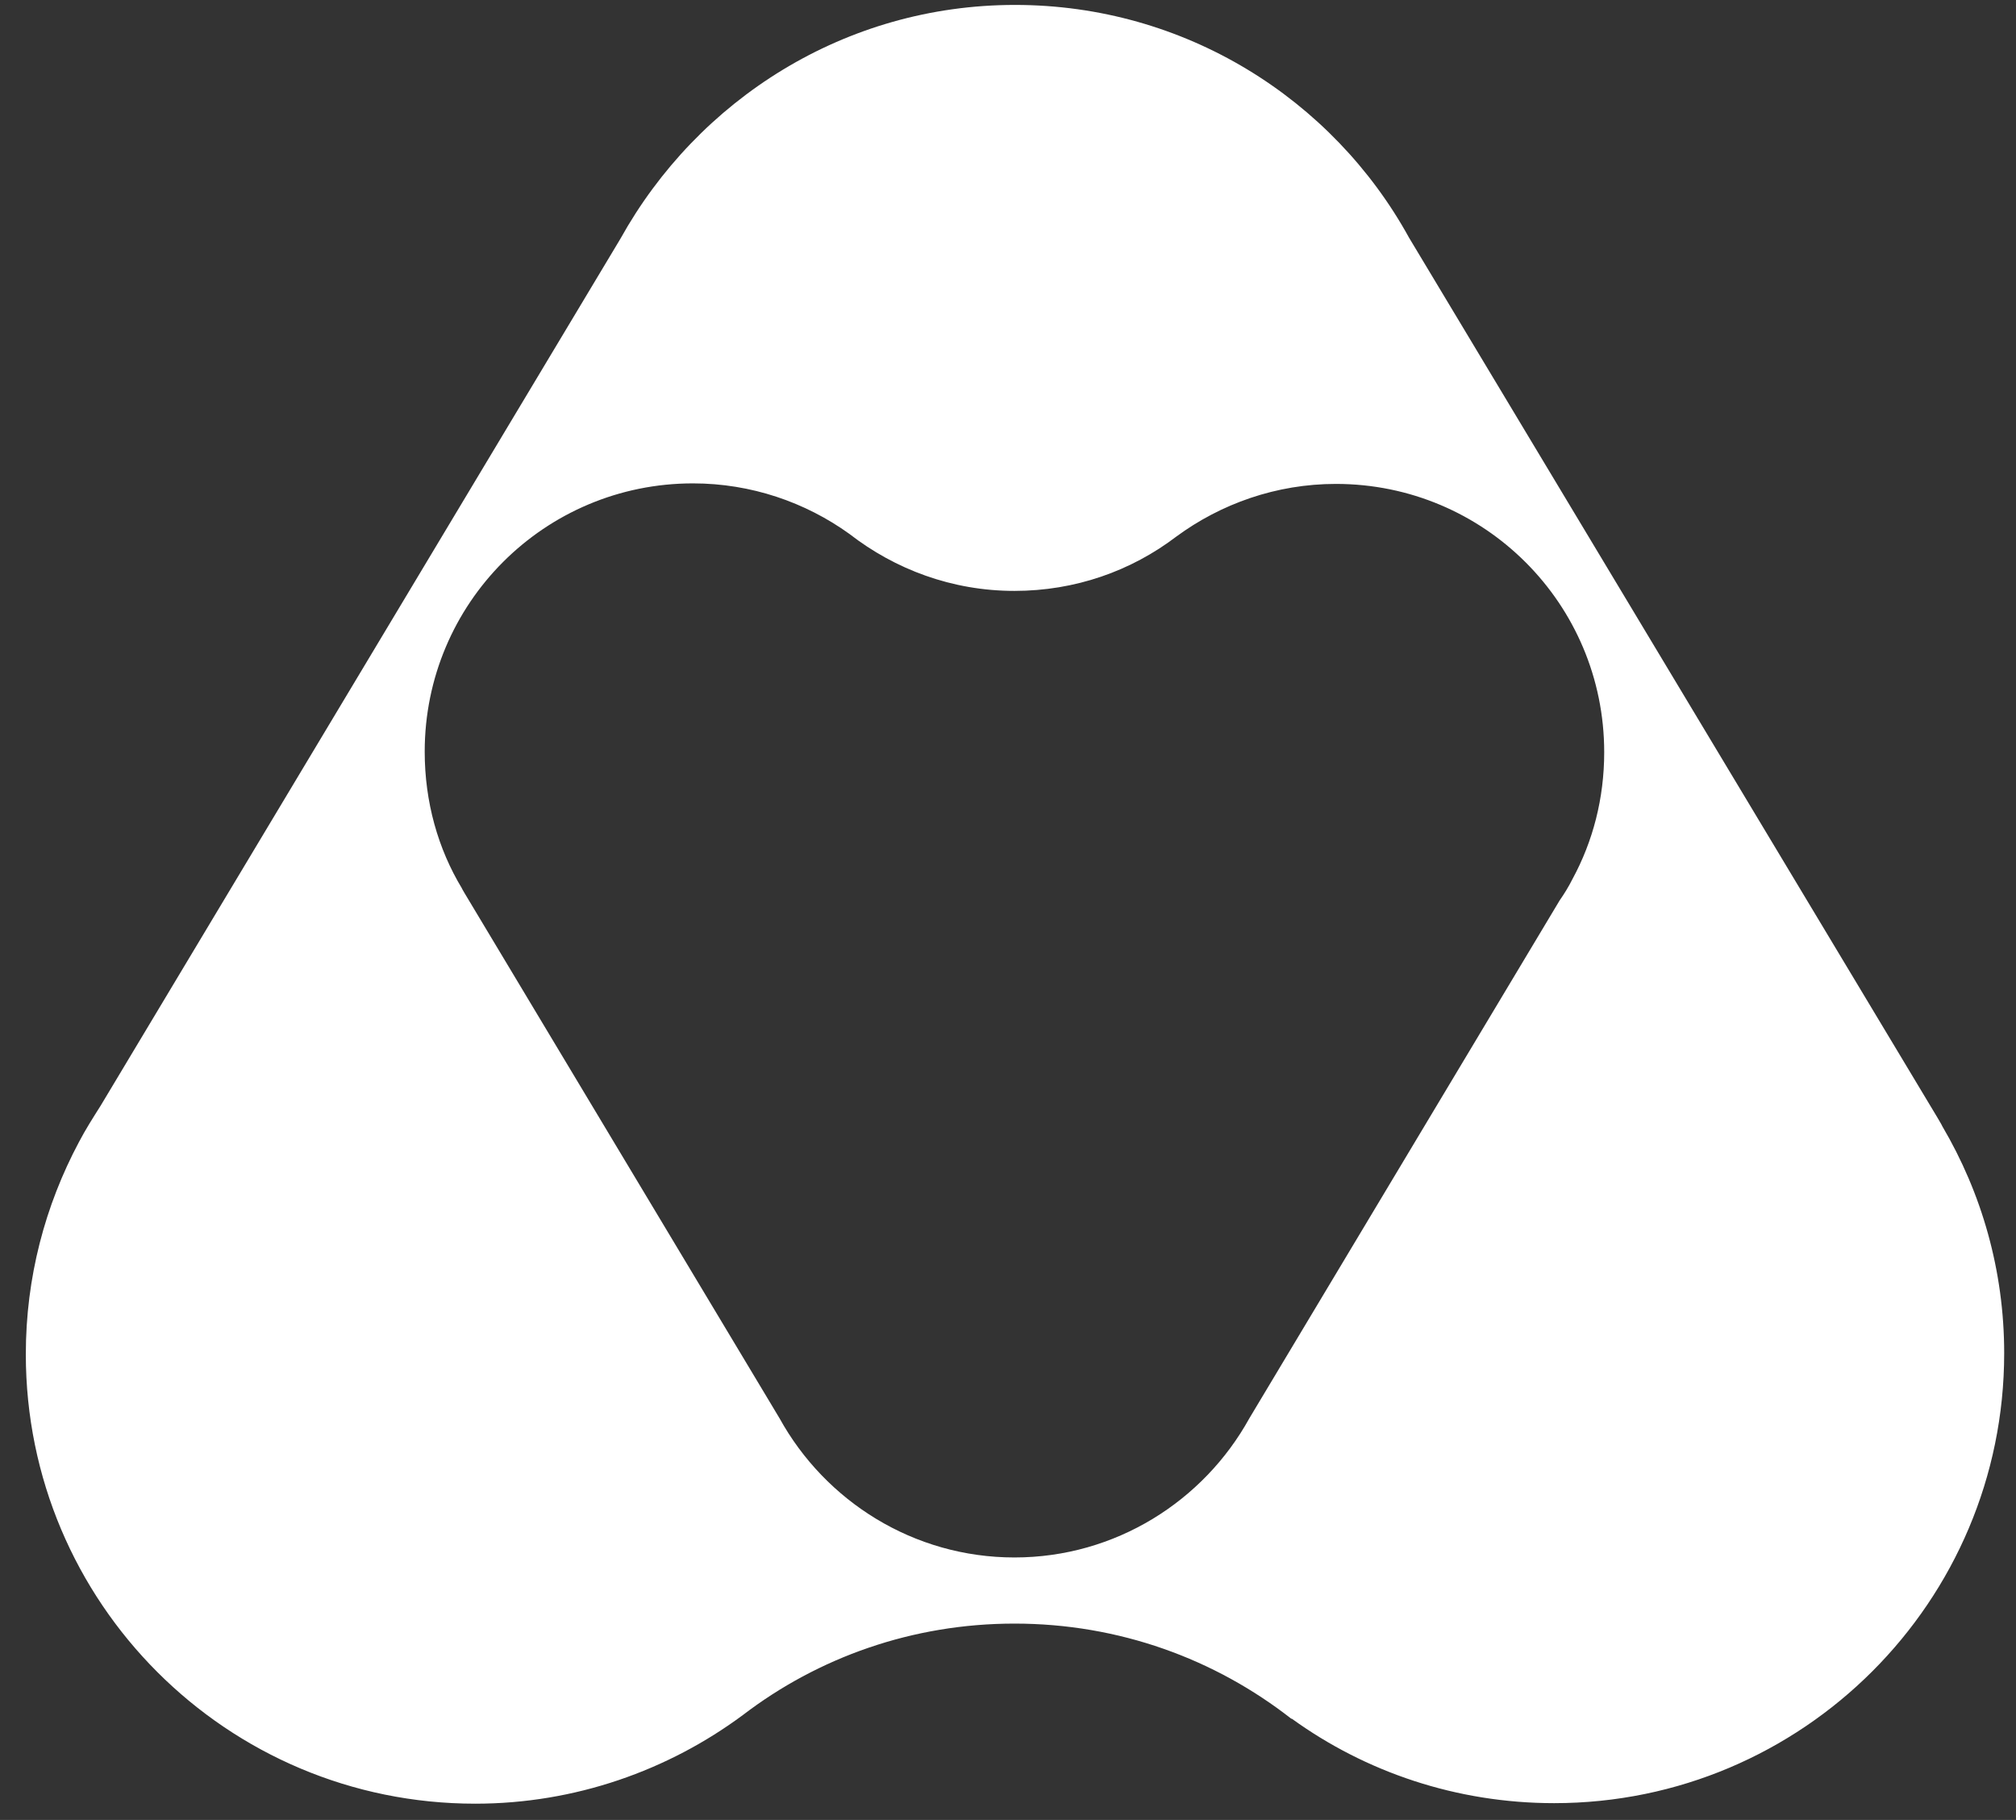 <svg width="72" height="65" viewBox="0 0 72 65" fill="none" xmlns="http://www.w3.org/2000/svg">
<rect x="0" y="0" width="72" height="65" fill="#333333" stroke="none"/>
<path fill-rule="evenodd" clip-rule="evenodd" d="M46.138 61.385C48.768 63.286 52.013 64.4 55.507 64.4C64.378 64.4 71.578 57.2 71.578 48.329C71.578 45.373 70.771 42.608 69.37 40.227L69.331 40.15C69.312 40.112 69.288 40.073 69.264 40.035C69.24 39.997 69.216 39.958 69.197 39.92L50.323 8.489C47.597 3.536 42.317 0.176 36.25 0.176C30.182 0.176 24.922 3.555 22.157 8.528L3.59 39.497C3.322 39.92 3.053 40.342 2.822 40.784C1.613 43.049 0.922 45.622 0.922 48.368C0.922 57.238 8.102 64.419 16.973 64.419C20.544 64.419 23.866 63.229 26.534 61.251C29.222 59.197 32.582 57.987 36.23 57.987C39.974 57.987 43.392 59.254 46.118 61.385H46.138ZM16.512 31.76L16.493 31.721C15.648 30.32 15.168 28.649 15.168 26.845C15.168 21.545 19.45 17.264 24.749 17.264C26.822 17.264 28.762 17.936 30.336 19.069C31.968 20.336 34.003 21.104 36.23 21.104C38.4 21.104 40.397 20.393 42.01 19.165C43.603 17.993 45.581 17.283 47.712 17.283C53.011 17.283 57.293 21.565 57.293 26.864C57.293 28.515 56.89 30.051 56.16 31.395C56.026 31.664 55.872 31.913 55.699 32.163L44.621 50.653C42.989 53.609 39.84 55.625 36.23 55.625C32.621 55.625 29.472 53.609 27.84 50.653L16.589 31.894C16.579 31.875 16.565 31.851 16.55 31.827C16.536 31.803 16.522 31.779 16.512 31.76Z" fill="white"/>
</svg>
